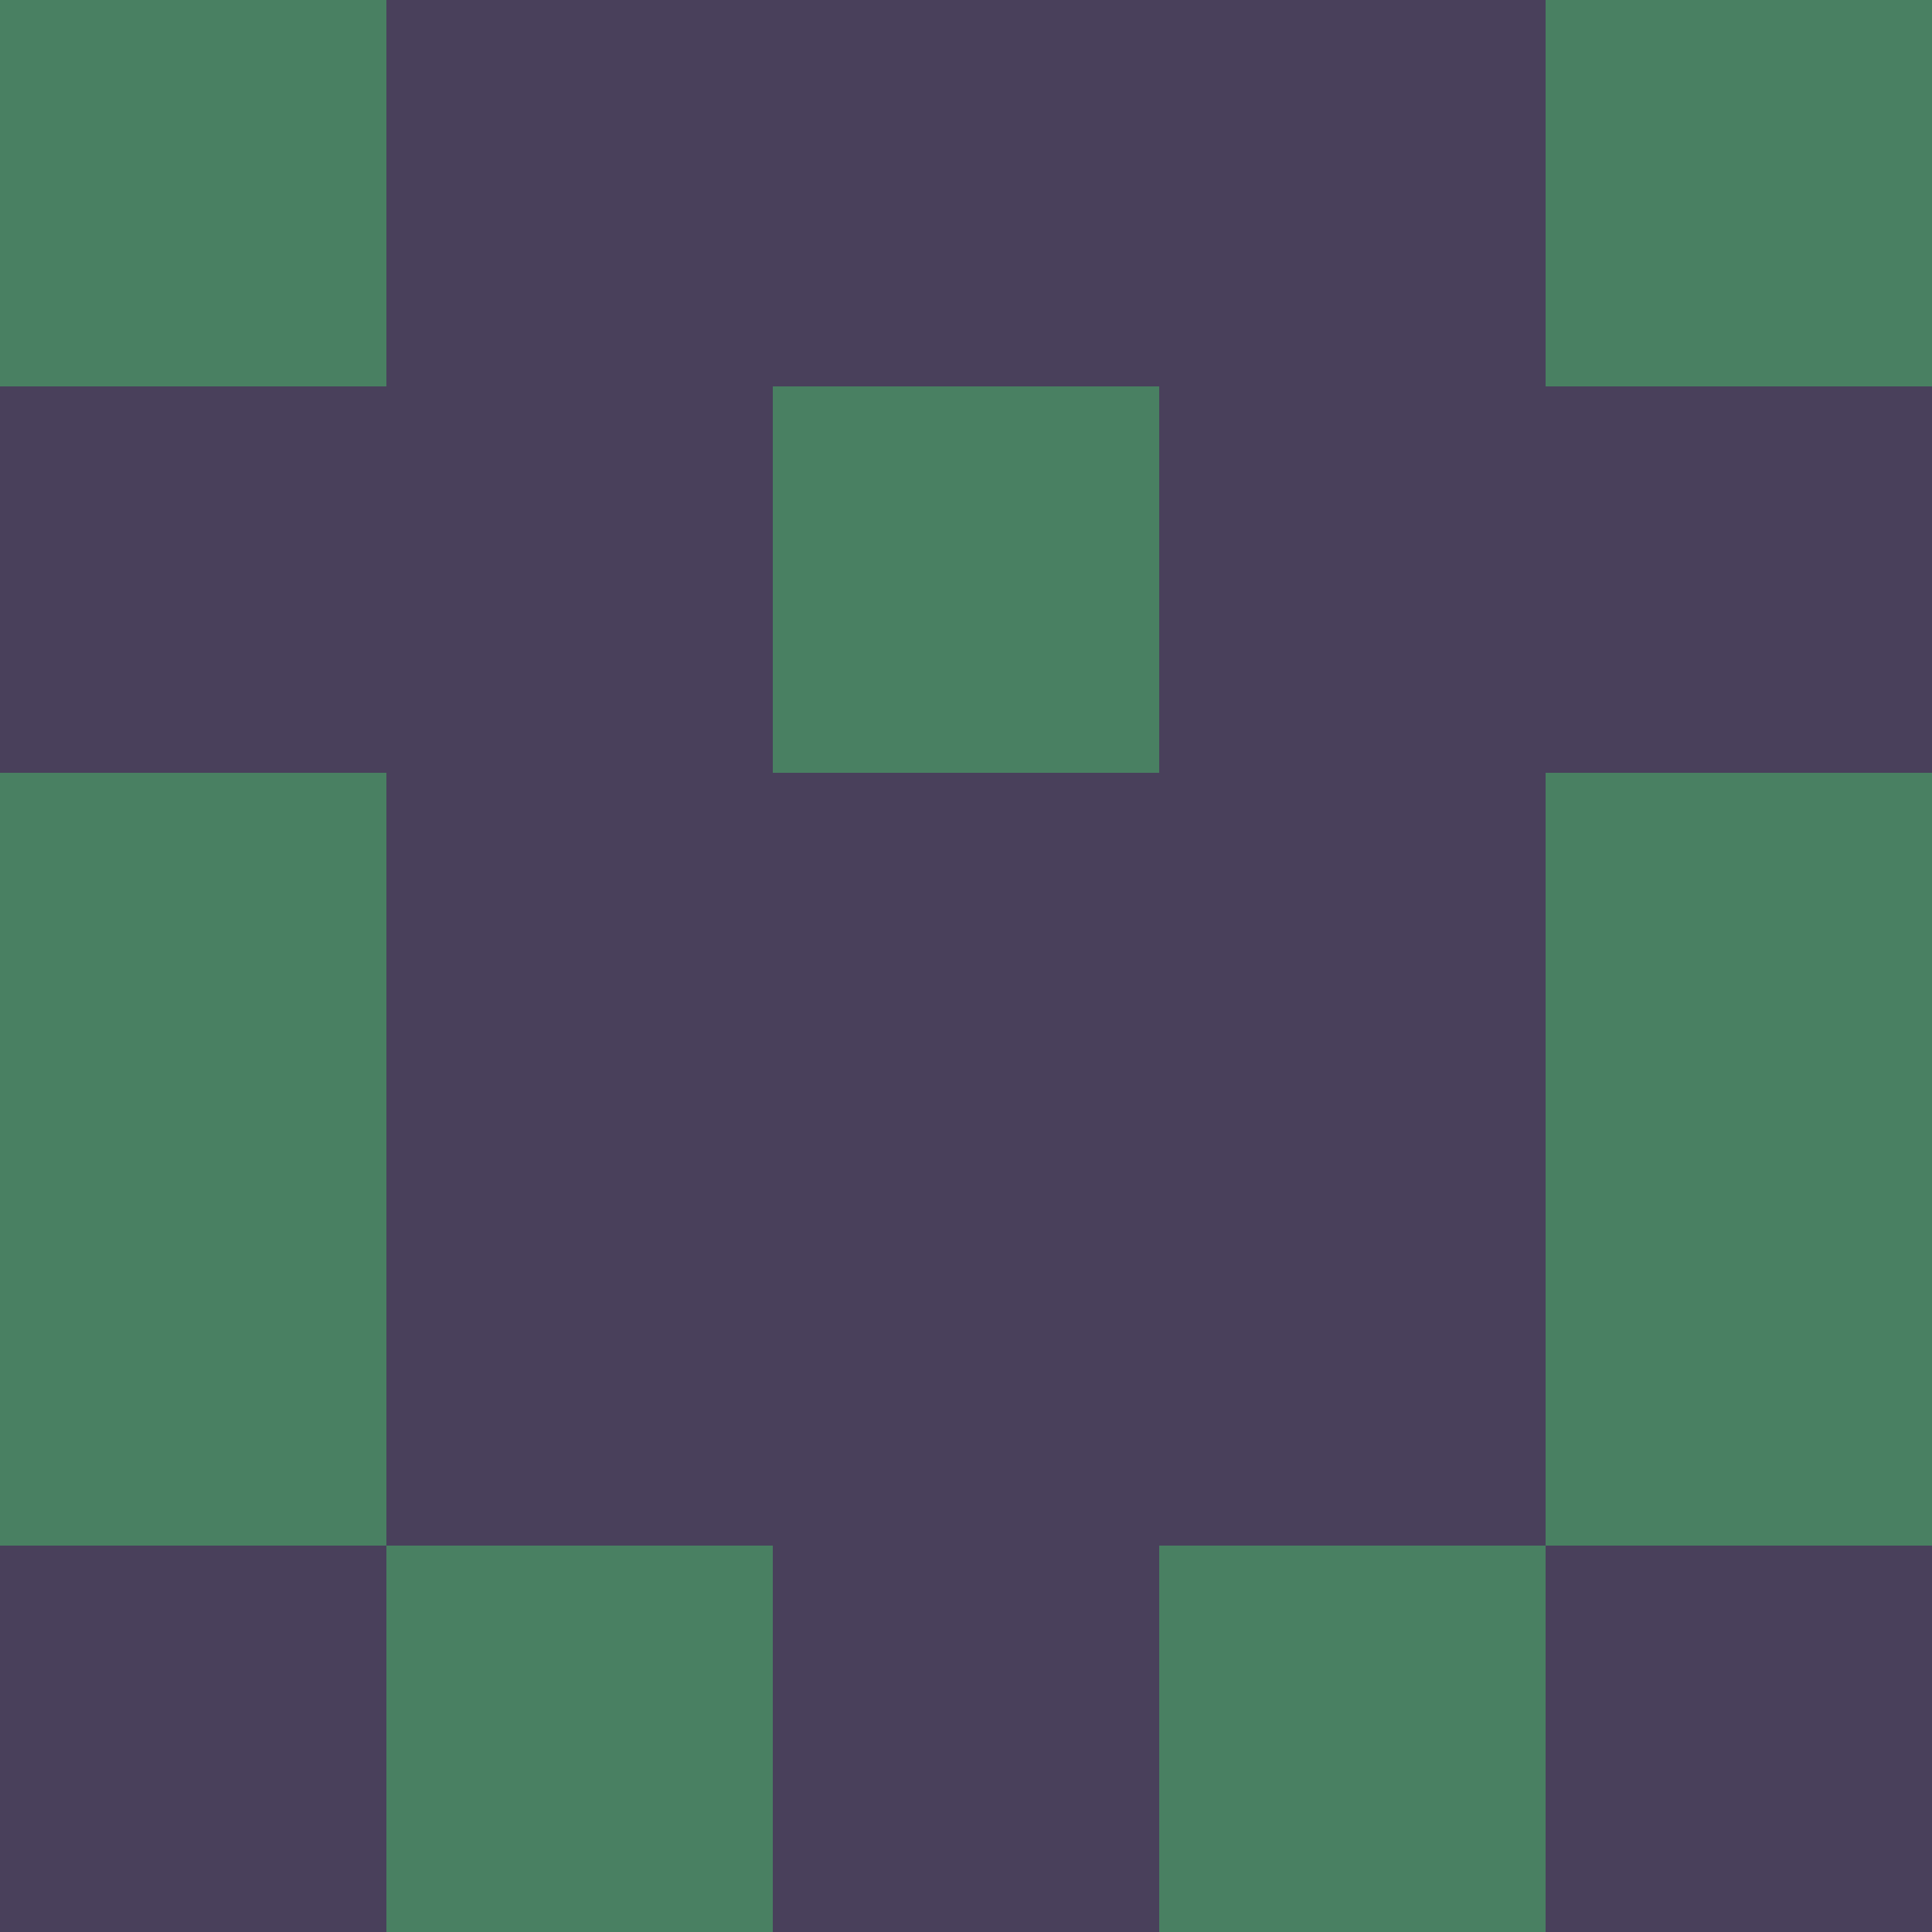 <svg xmlns="http://www.w3.org/2000/svg" viewBox="0 0 5 5" height="100" width="100">
                        <rect x="0" y="0" height="1" width="1" fill="#498062"/>
                    <rect x="4" y="0" height="1" width="1" fill="#498062"/>
                    <rect x="1" y="0" height="1" width="1" fill="#49405B"/>
                    <rect x="3" y="0" height="1" width="1" fill="#49405B"/>
                    <rect x="2" y="0" height="1" width="1" fill="#49405B"/>
                                <rect x="0" y="1" height="1" width="1" fill="#49405B"/>
                    <rect x="4" y="1" height="1" width="1" fill="#49405B"/>
                    <rect x="1" y="1" height="1" width="1" fill="#49405B"/>
                    <rect x="3" y="1" height="1" width="1" fill="#49405B"/>
                    <rect x="2" y="1" height="1" width="1" fill="#498062"/>
                                <rect x="0" y="2" height="1" width="1" fill="#498062"/>
                    <rect x="4" y="2" height="1" width="1" fill="#498062"/>
                    <rect x="1" y="2" height="1" width="1" fill="#49405B"/>
                    <rect x="3" y="2" height="1" width="1" fill="#49405B"/>
                    <rect x="2" y="2" height="1" width="1" fill="#49405B"/>
                                <rect x="0" y="3" height="1" width="1" fill="#498062"/>
                    <rect x="4" y="3" height="1" width="1" fill="#498062"/>
                    <rect x="1" y="3" height="1" width="1" fill="#49405B"/>
                    <rect x="3" y="3" height="1" width="1" fill="#49405B"/>
                    <rect x="2" y="3" height="1" width="1" fill="#49405B"/>
                                <rect x="0" y="4" height="1" width="1" fill="#49405B"/>
                    <rect x="4" y="4" height="1" width="1" fill="#49405B"/>
                    <rect x="1" y="4" height="1" width="1" fill="#498062"/>
                    <rect x="3" y="4" height="1" width="1" fill="#498062"/>
                    <rect x="2" y="4" height="1" width="1" fill="#49405B"/>
            </svg>
